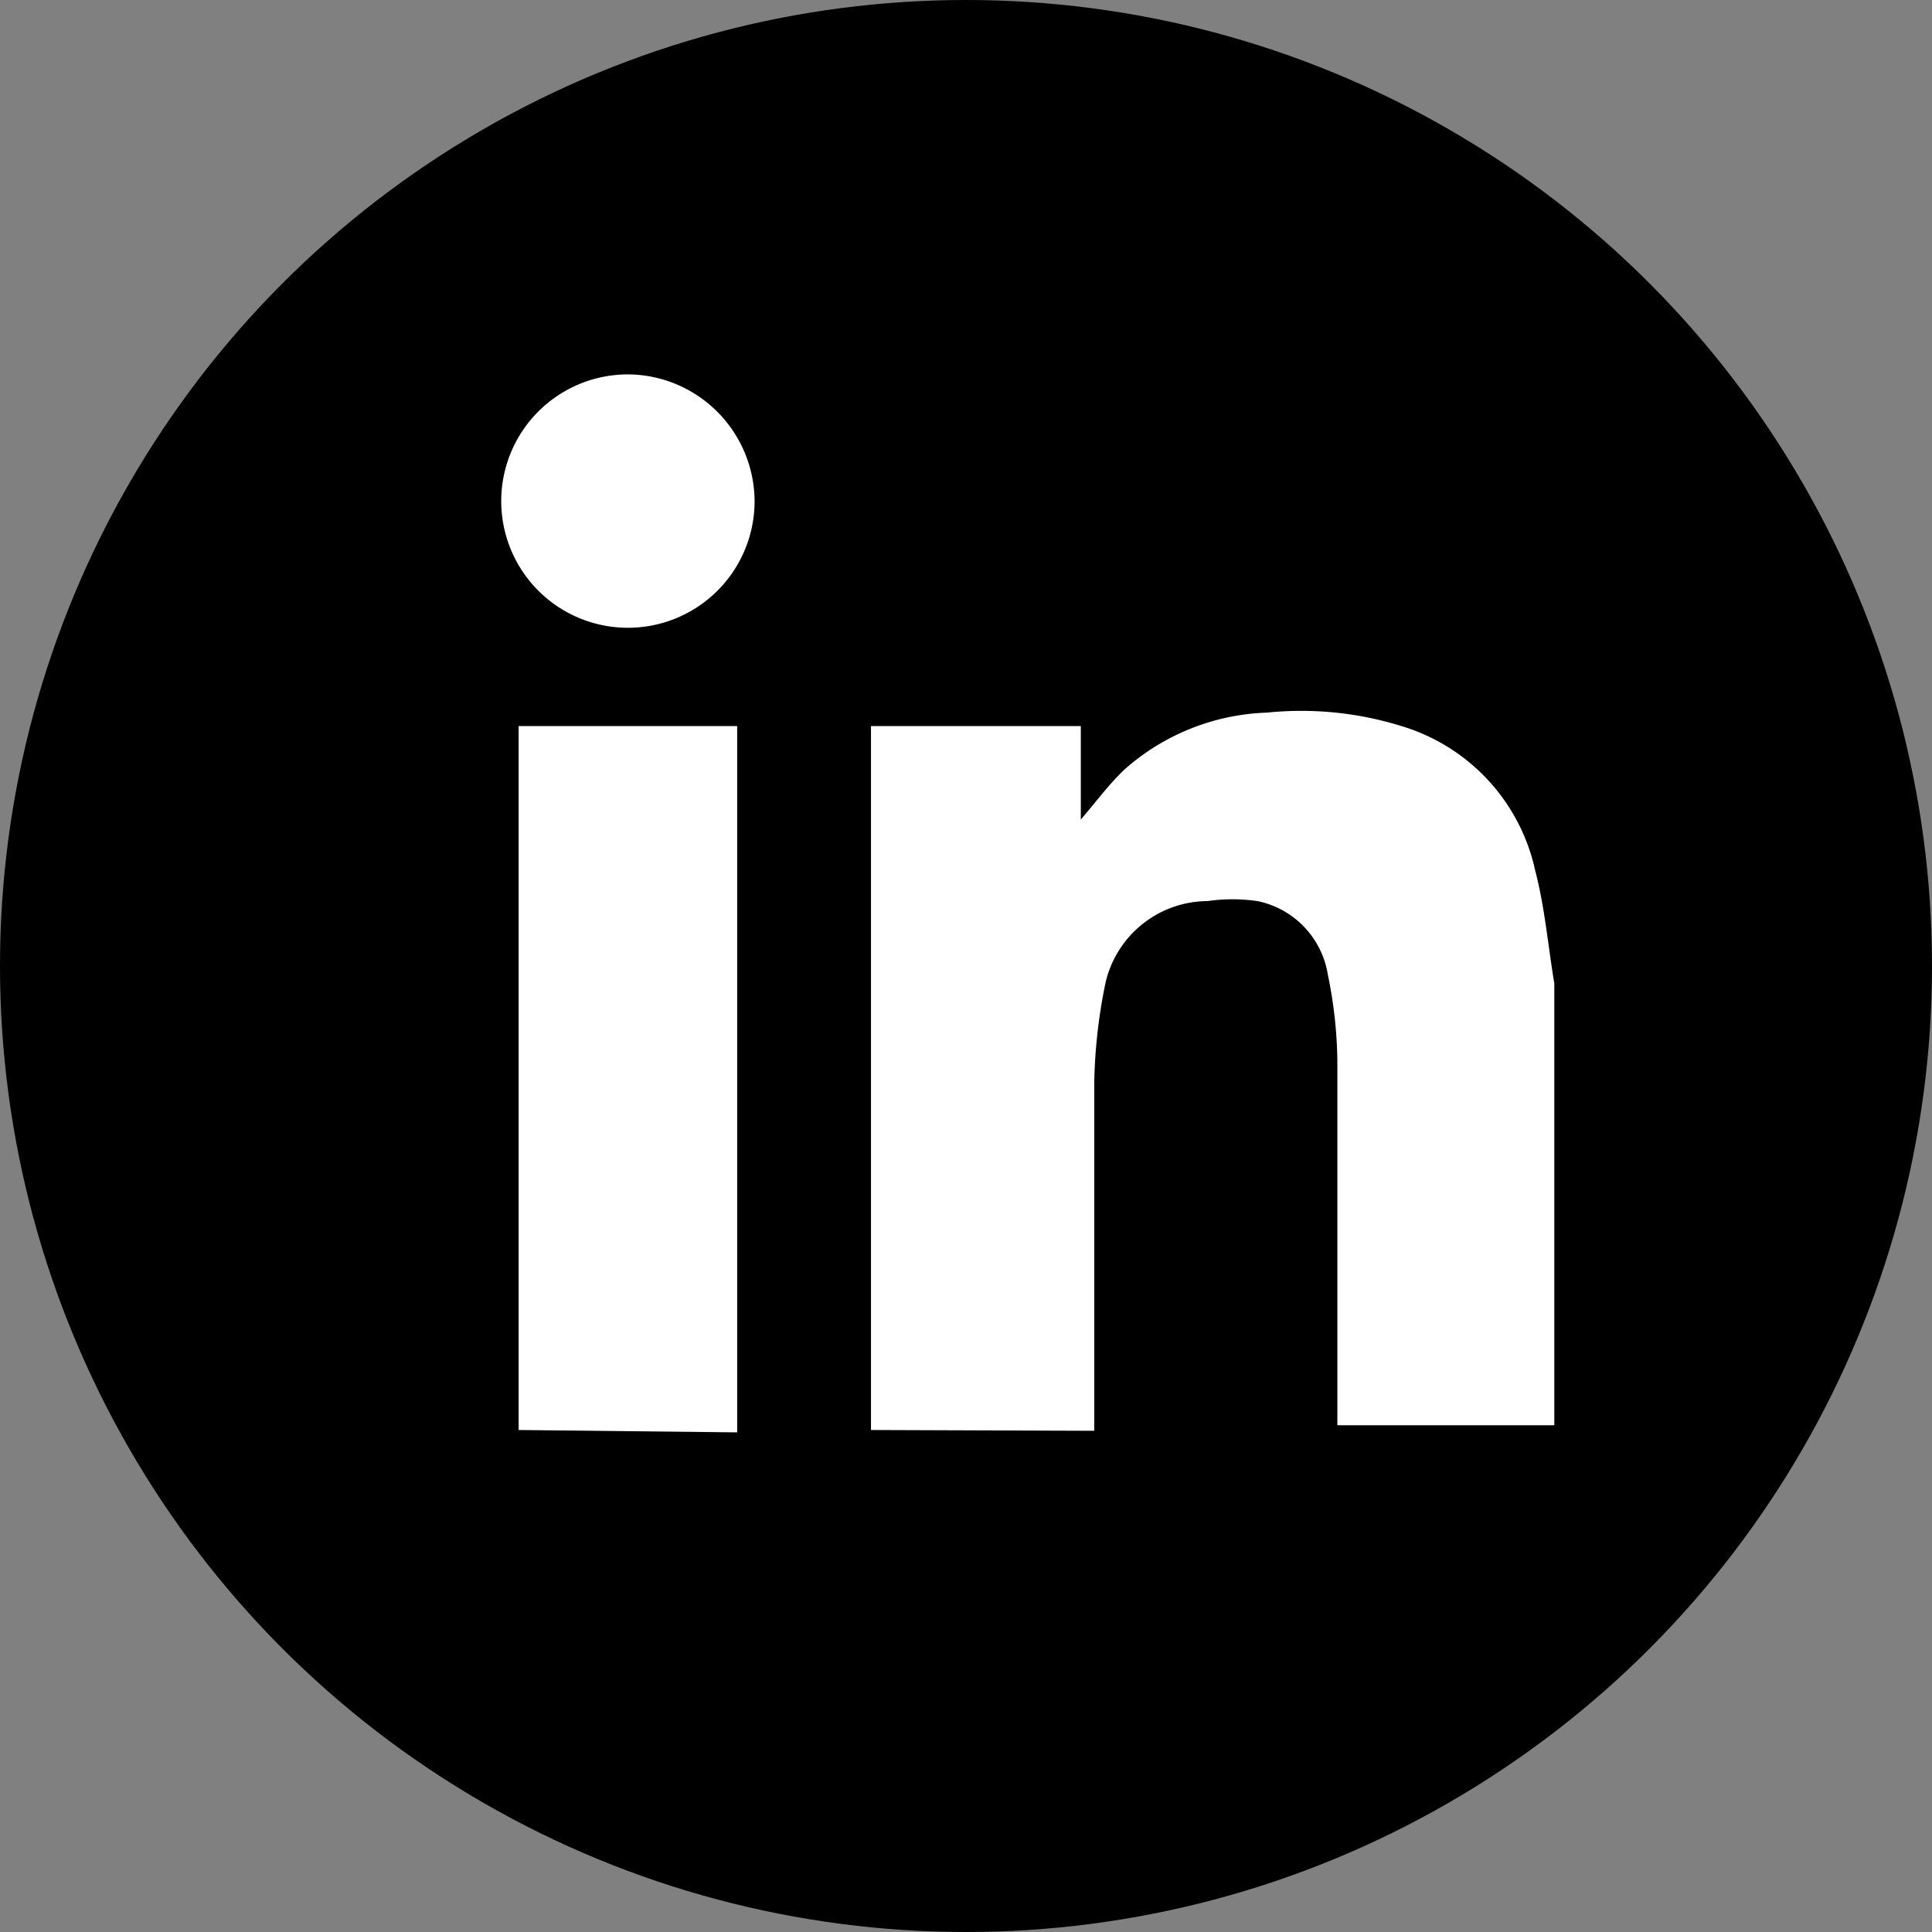 <svg xmlns="http://www.w3.org/2000/svg" viewBox="0 0 24.4 24.4"><rect x="0" y="0" width="24.4" height="24.4" fill="#808080" stroke="none"/><g id="a807c07a-d376-43f2-a875-e04c42798f7e" data-name="Capa 2"><g id="b3e0a888-e970-4380-8e93-41982e726298" data-name="Capa 1"><circle cx="12.2" cy="12.2" r="12.2"/><path d="M11,18.06V9.17h2.65v1.18c.19-.22.35-.44.55-.63A2.85,2.85,0,0,1,16,9a4.26,4.26,0,0,1,1.7.17A2.45,2.45,0,0,1,19.39,11c.12.46.16.94.24,1.42l0,.29V18H16.89v-.2c0-1.47,0-2.94,0-4.41a5.67,5.67,0,0,0-.12-1.08,1.13,1.13,0,0,0-.89-.93,2.21,2.21,0,0,0-.63,0,1.33,1.33,0,0,0-1.3,1.09,6.77,6.77,0,0,0-.13,1.19c0,1.47,0,2.94,0,4.41Z" fill="#fff"/><path d="M6.55,18.06V9.17H9.31V18s0,.06,0,.09Z" fill="#fff"/><path d="M9.53,6.35A1.6,1.6,0,1,1,8,4.73,1.61,1.61,0,0,1,9.53,6.35Z" fill="#fff"/></g></g></svg>